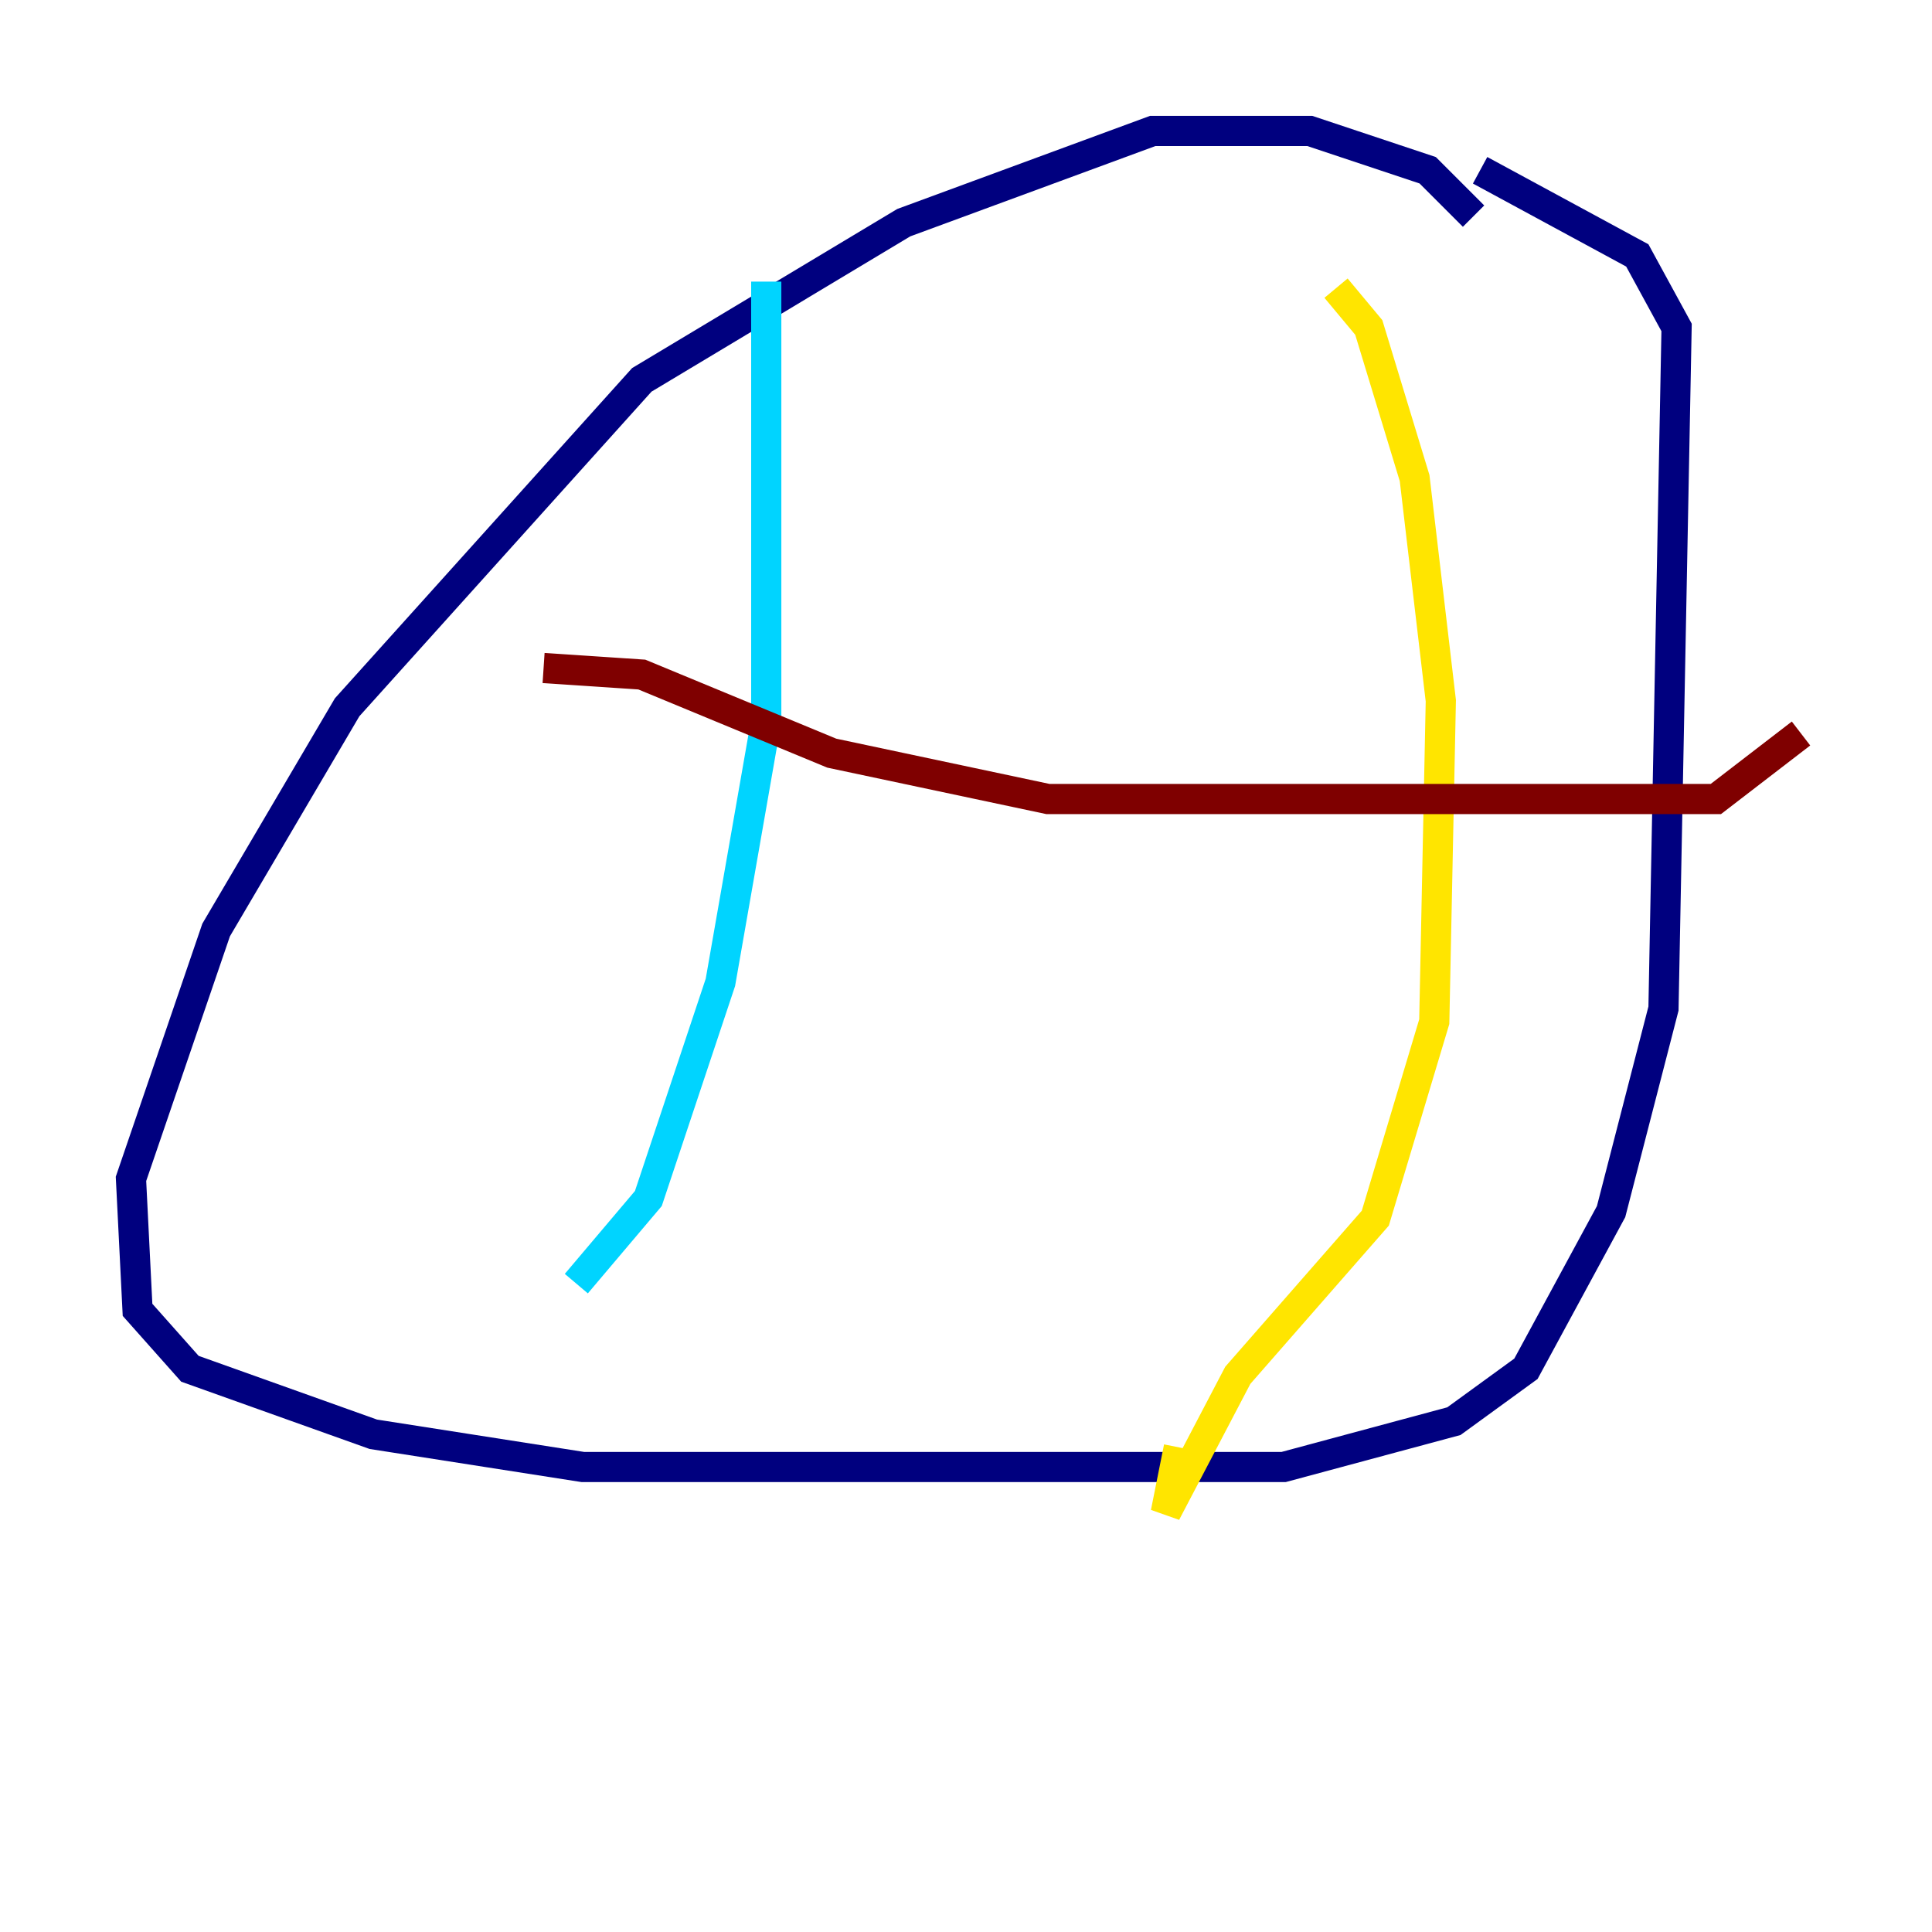 <?xml version="1.0" encoding="utf-8" ?>
<svg baseProfile="tiny" height="128" version="1.2" viewBox="0,0,128,128" width="128" xmlns="http://www.w3.org/2000/svg" xmlns:ev="http://www.w3.org/2001/xml-events" xmlns:xlink="http://www.w3.org/1999/xlink"><defs /><polyline fill="none" points="97.627,14.319 94.59,11.281 86.78,8.678 76.366,8.678 59.878,14.752 42.522,25.166 22.997,46.861 14.319,61.614 8.678,78.102 9.112,86.78 12.583,90.685 24.732,95.024 38.617,97.193 85.044,97.193 96.325,94.156 101.098,90.685 106.739,80.271 110.21,66.82 111.078,21.695 108.475,16.922 98.061,11.281" stroke="#00007f" stroke-width="2" /><polyline fill="none" points="50.766,18.658 50.766,47.729 47.729,65.085 42.956,79.403 38.183,85.044" stroke="#00d4ff" stroke-width="2" /><polyline fill="none" points="88.515,19.091 90.685,21.695 93.722,31.675 95.458,46.427 95.024,67.688 91.119,80.705 82.007,91.119 77.234,100.231 78.102,95.891" stroke="#ffe500" stroke-width="2" /><polyline fill="none" points="36.014,44.258 42.522,44.691 55.105,49.898 69.424,52.936 113.681,52.936 119.322,48.597" stroke="#7f0000" stroke-width="2" /></svg>